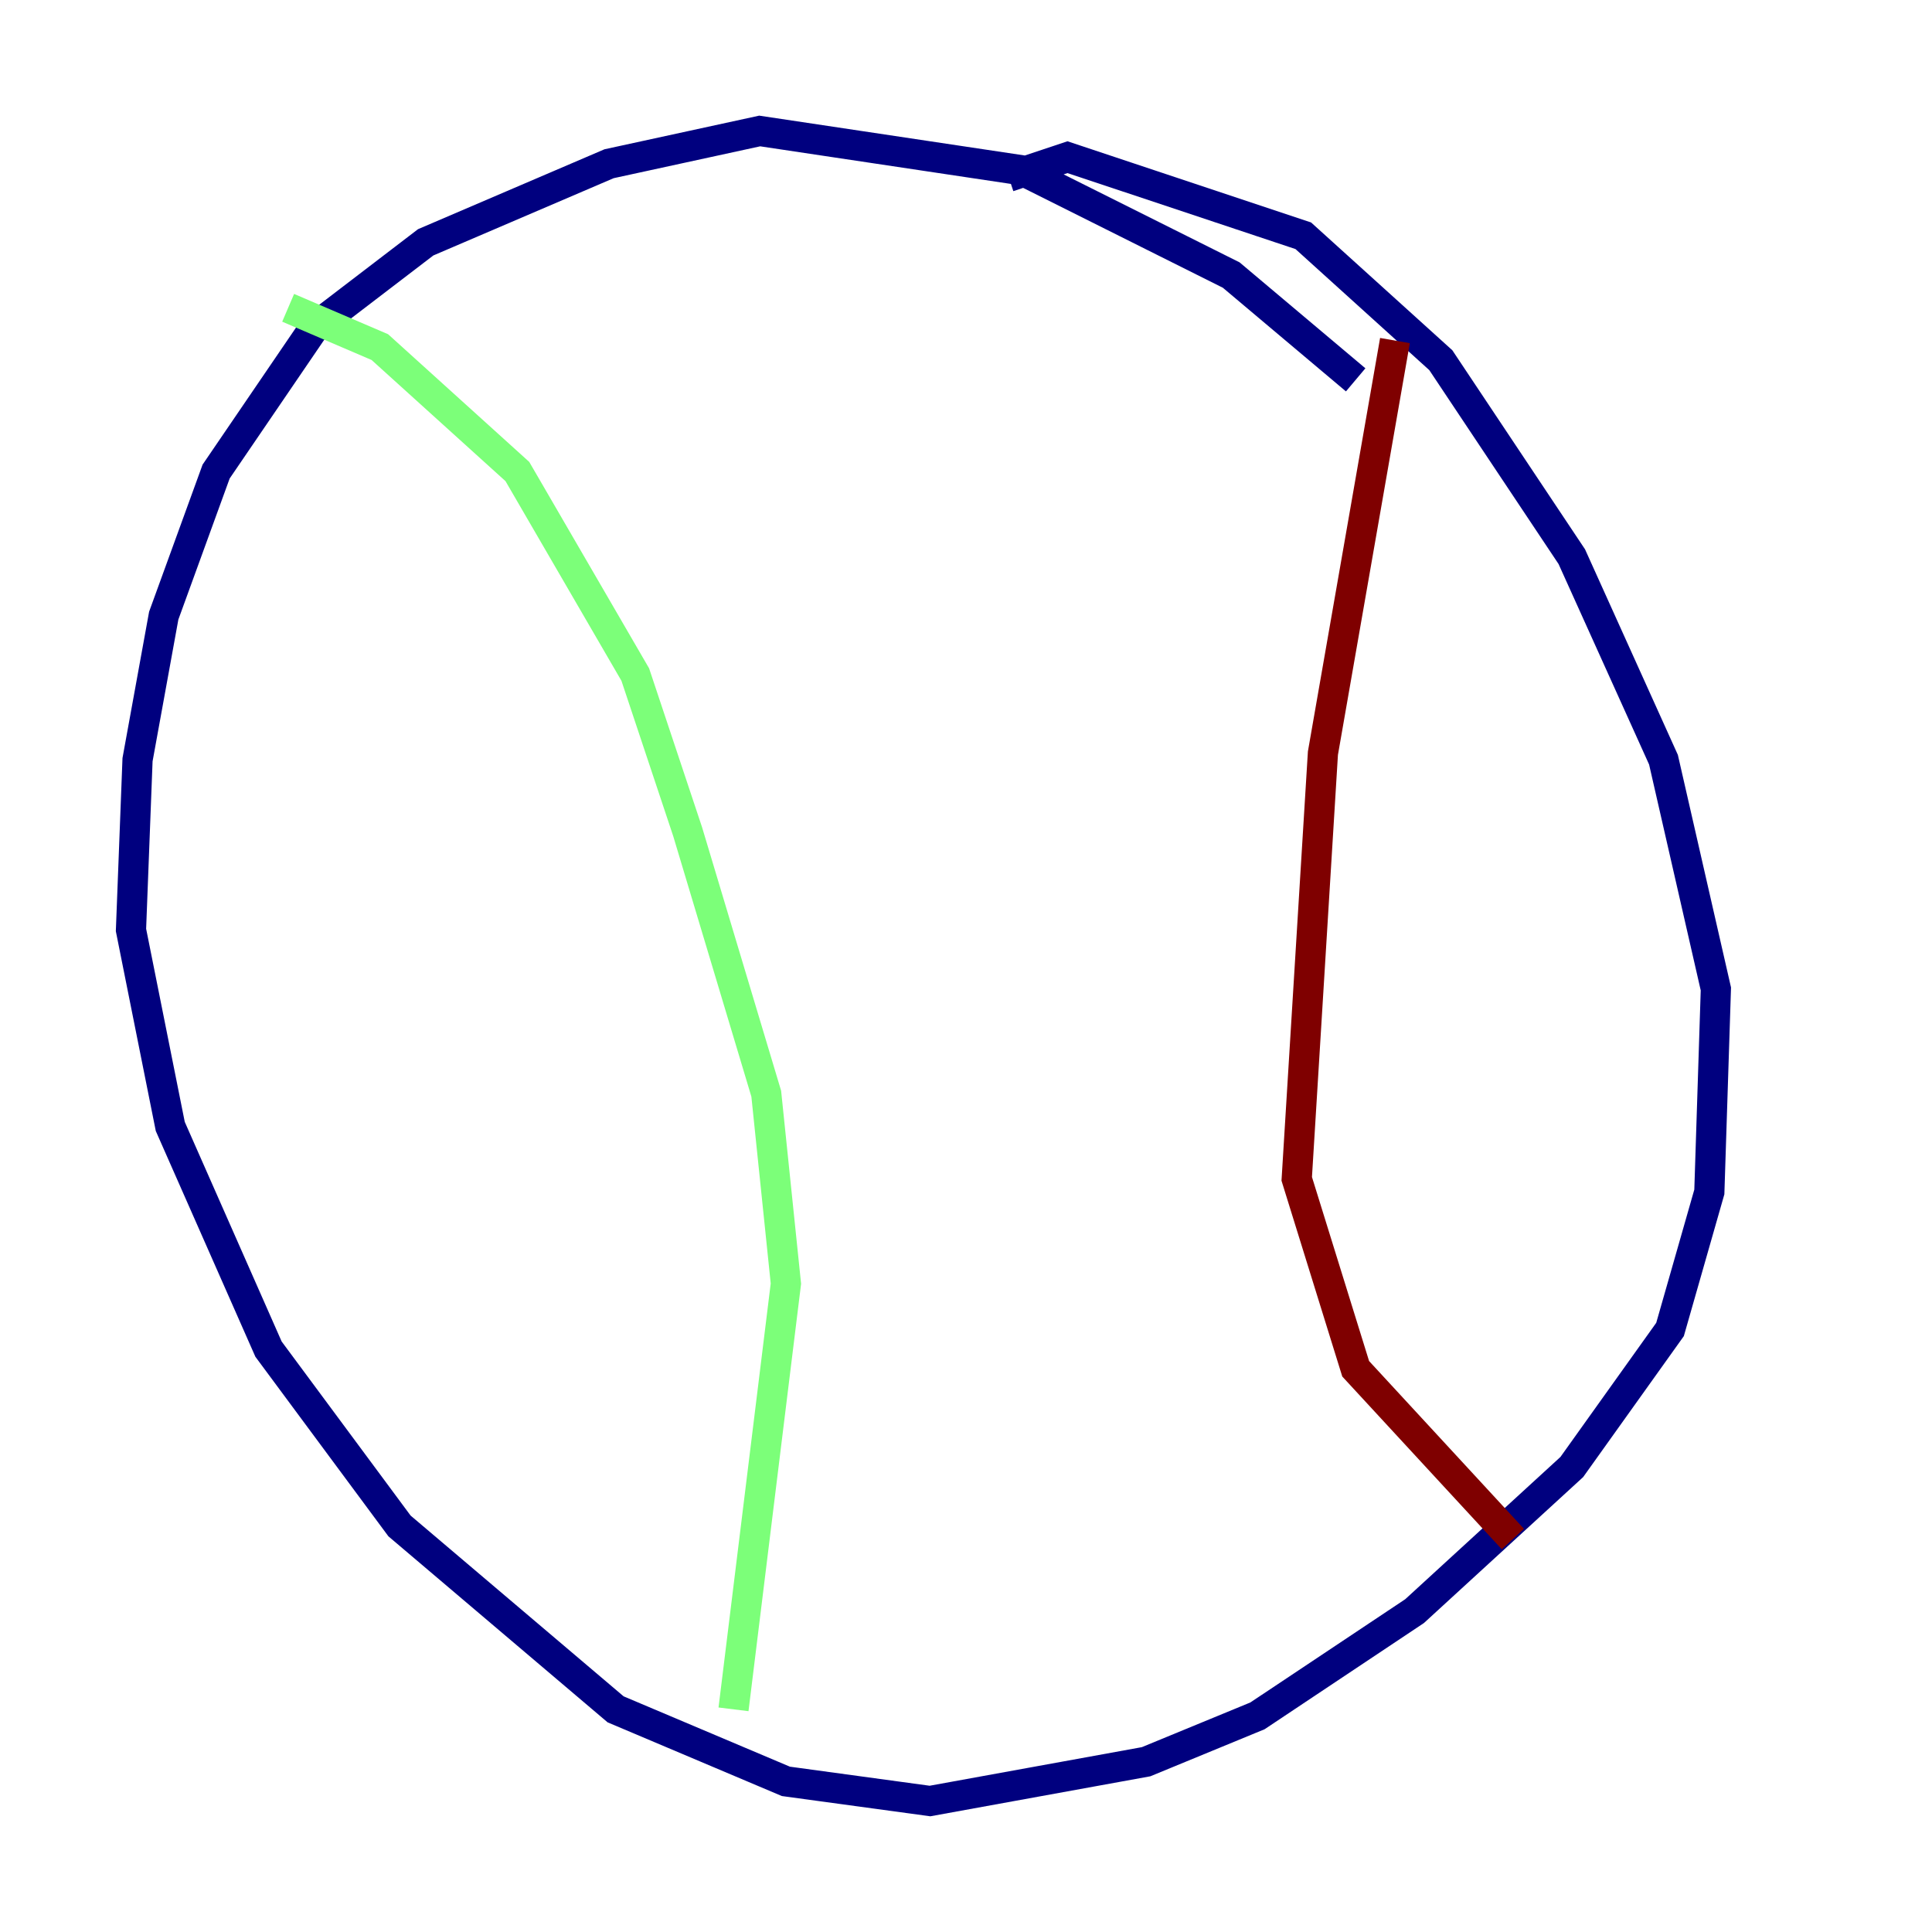 <?xml version="1.0" encoding="utf-8" ?>
<svg baseProfile="tiny" height="128" version="1.2" viewBox="0,0,128,128" width="128" xmlns="http://www.w3.org/2000/svg" xmlns:ev="http://www.w3.org/2001/xml-events" xmlns:xlink="http://www.w3.org/1999/xlink"><defs /><polyline fill="none" points="89.817,25.166 81.573,18.224 67.688,11.281 50.332,8.678 40.352,10.848 28.203,16.054 20.827,21.695 14.319,31.241 10.848,40.786 9.112,50.332 8.678,61.614 11.281,74.63 17.79,89.383 26.468,101.098 40.786,113.248 52.068,118.02 61.614,119.322 75.932,116.719 83.308,113.681 93.722,106.739 104.136,97.193 110.644,88.081 113.248,78.969 113.681,65.519 110.21,50.332 104.136,36.881 95.458,23.864 86.346,15.62 70.725,10.414 66.82,11.715" stroke="#00007f" stroke-width="2" /><polyline fill="none" points="19.091,20.393 25.166,22.997 34.278,31.241 42.088,44.691 45.559,55.105 50.766,72.461 52.068,85.044 48.597,113.248" stroke="#7cff79" stroke-width="2" /><polyline fill="none" points="92.42,22.563 87.647,49.898 85.912,78.102 89.817,90.685 100.231,101.966" stroke="#7f0000" stroke-width="2" /></svg>